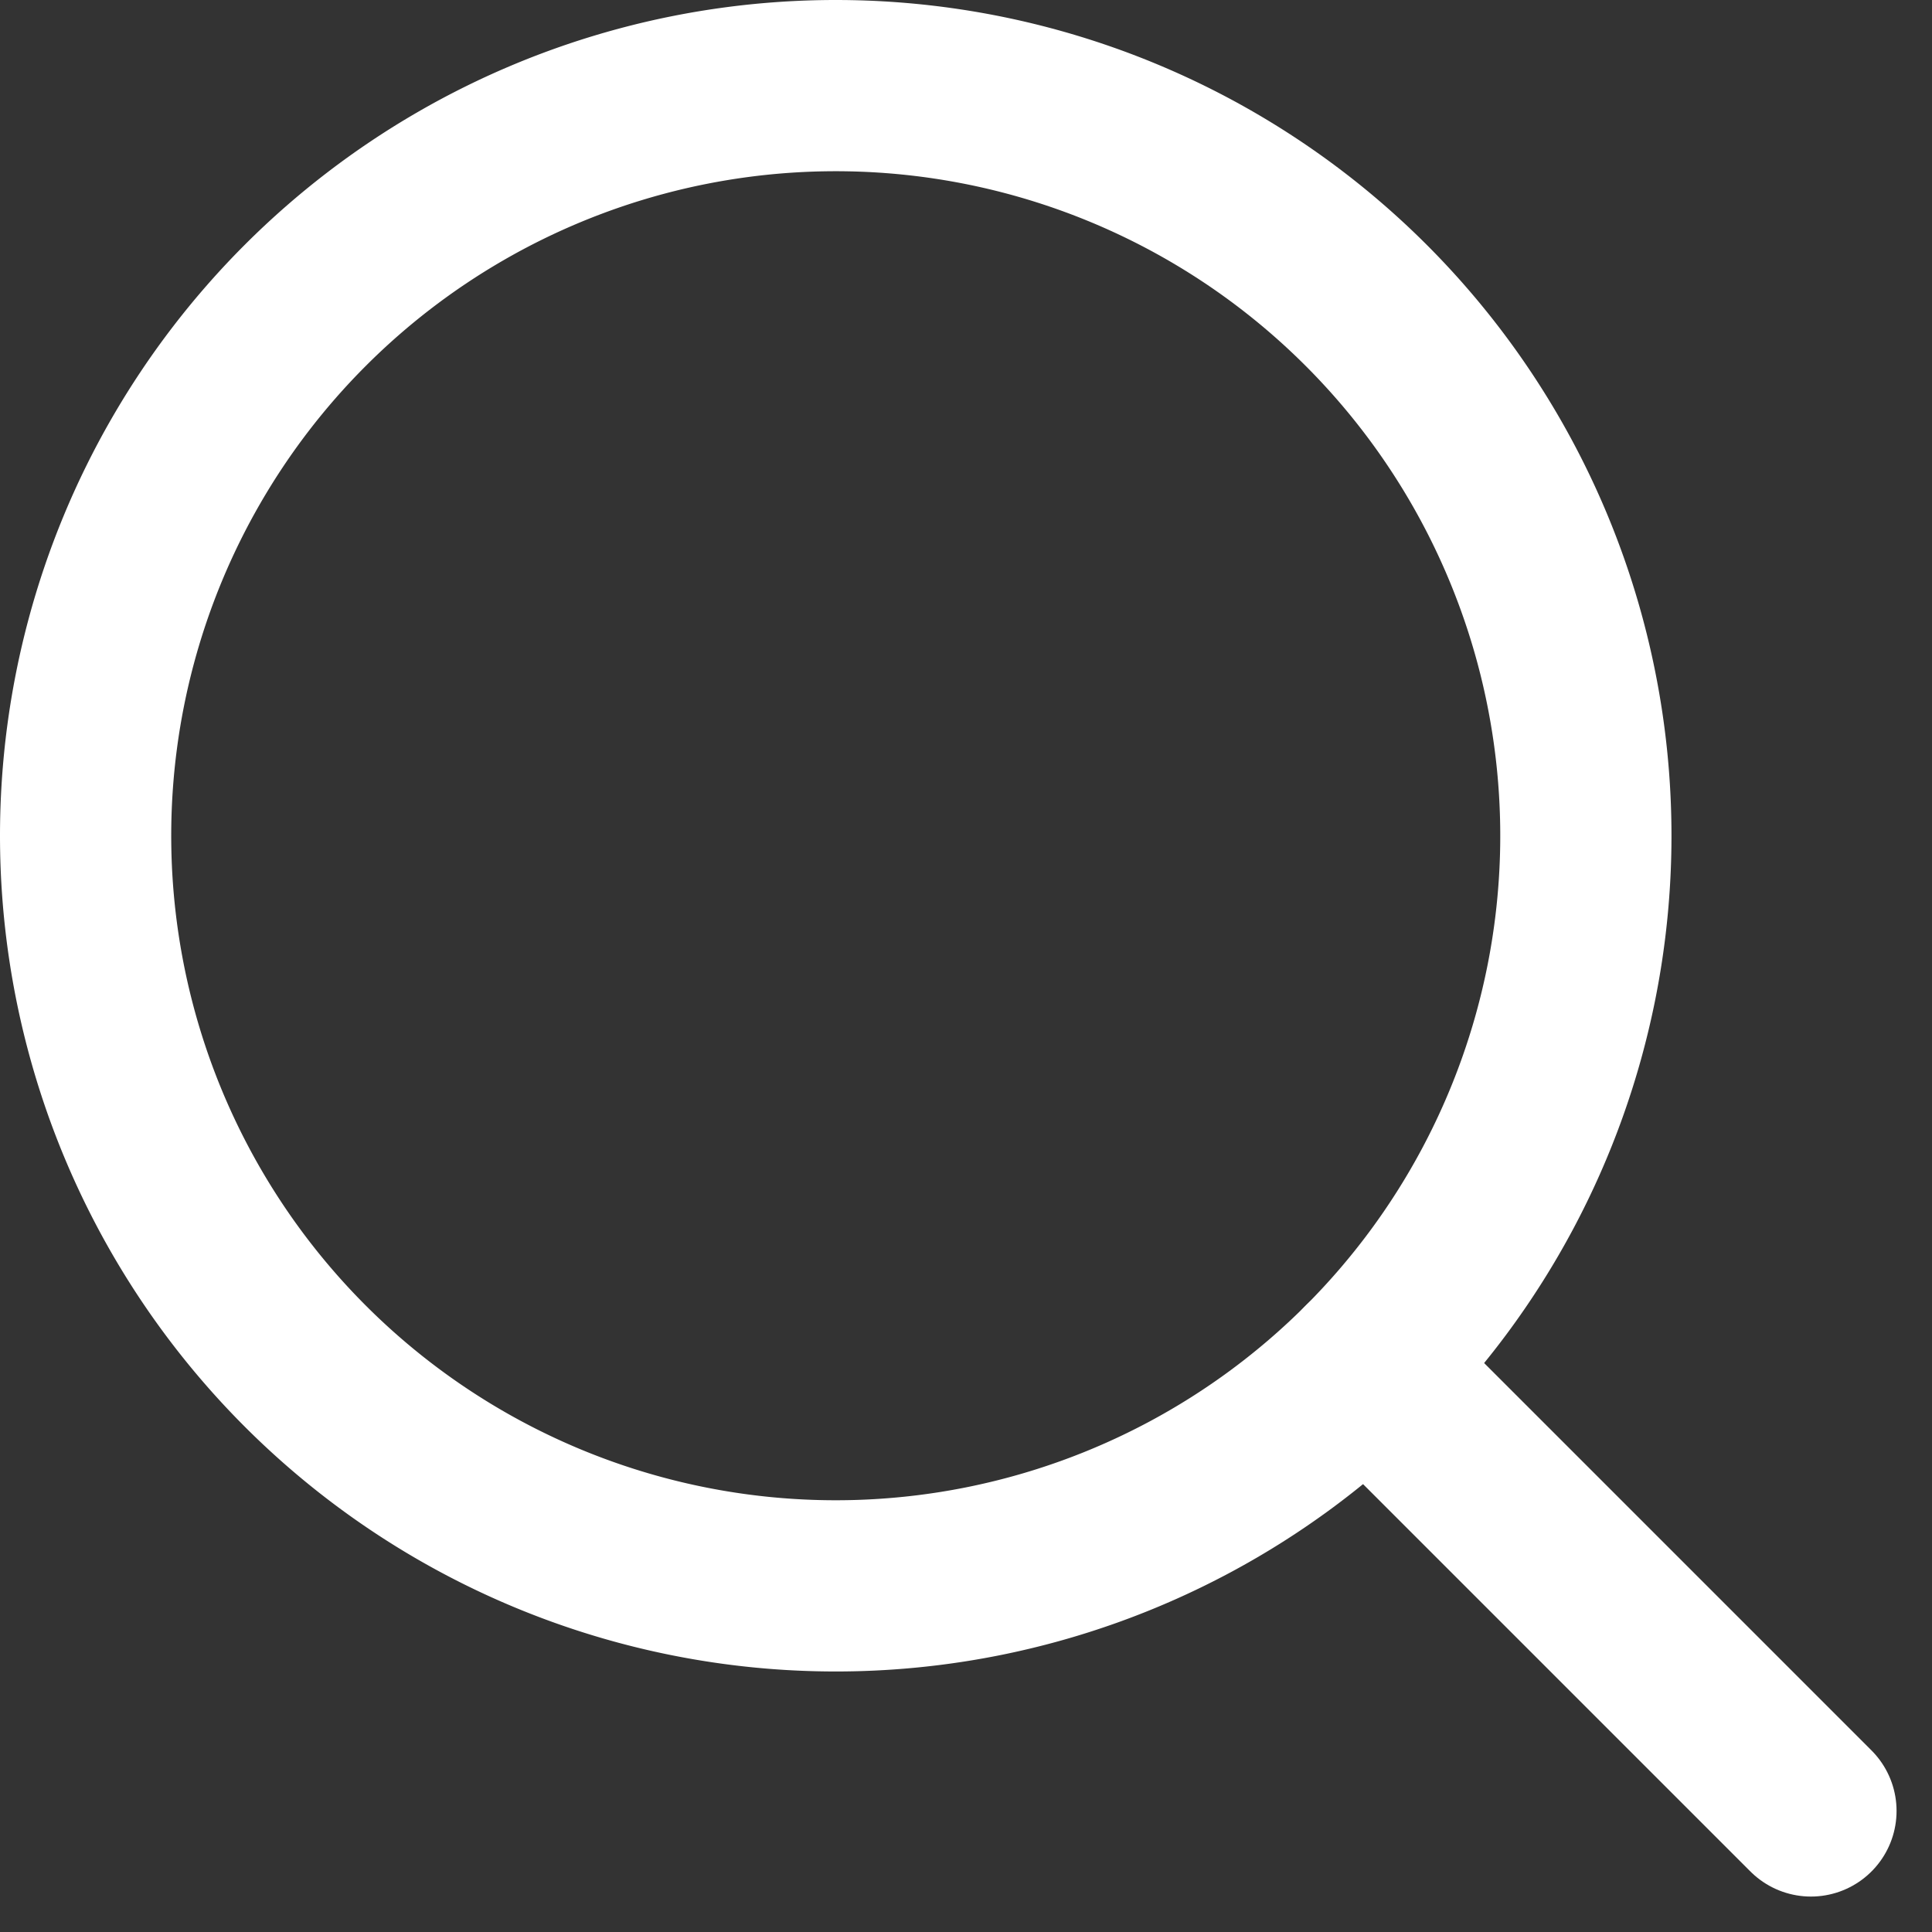<svg xmlns="http://www.w3.org/2000/svg" width="22.567" height="22.567" viewBox="0 0 22.567 22.567">
  <rect x="0" y="0" width="22.567" height="22.567" fill="#333333" stroke="none"/>
  <g id="streamline-icon-search-1_48x48" data-name="streamline-icon-search-1@48x48" transform="translate(0 0)">
    <path id="Pfad_39290" data-name="Pfad 39290" d="M1,9.762A8.762,8.762,0,1,0,9.762,1,8.762,8.762,0,0,0,1,9.762Z" transform="translate(0 0)" fill="none" stroke="#fff" stroke-linecap="round" stroke-linejoin="round" stroke-width="2"/>
    <path id="Pfad_39291" data-name="Pfad 39291" d="M40.337,40.337l-5.195-5.195" transform="translate(-19.184 -19.184)" fill="none" stroke="#fff" stroke-linecap="round" stroke-linejoin="round" stroke-width="2"/>
  </g>
</svg>
